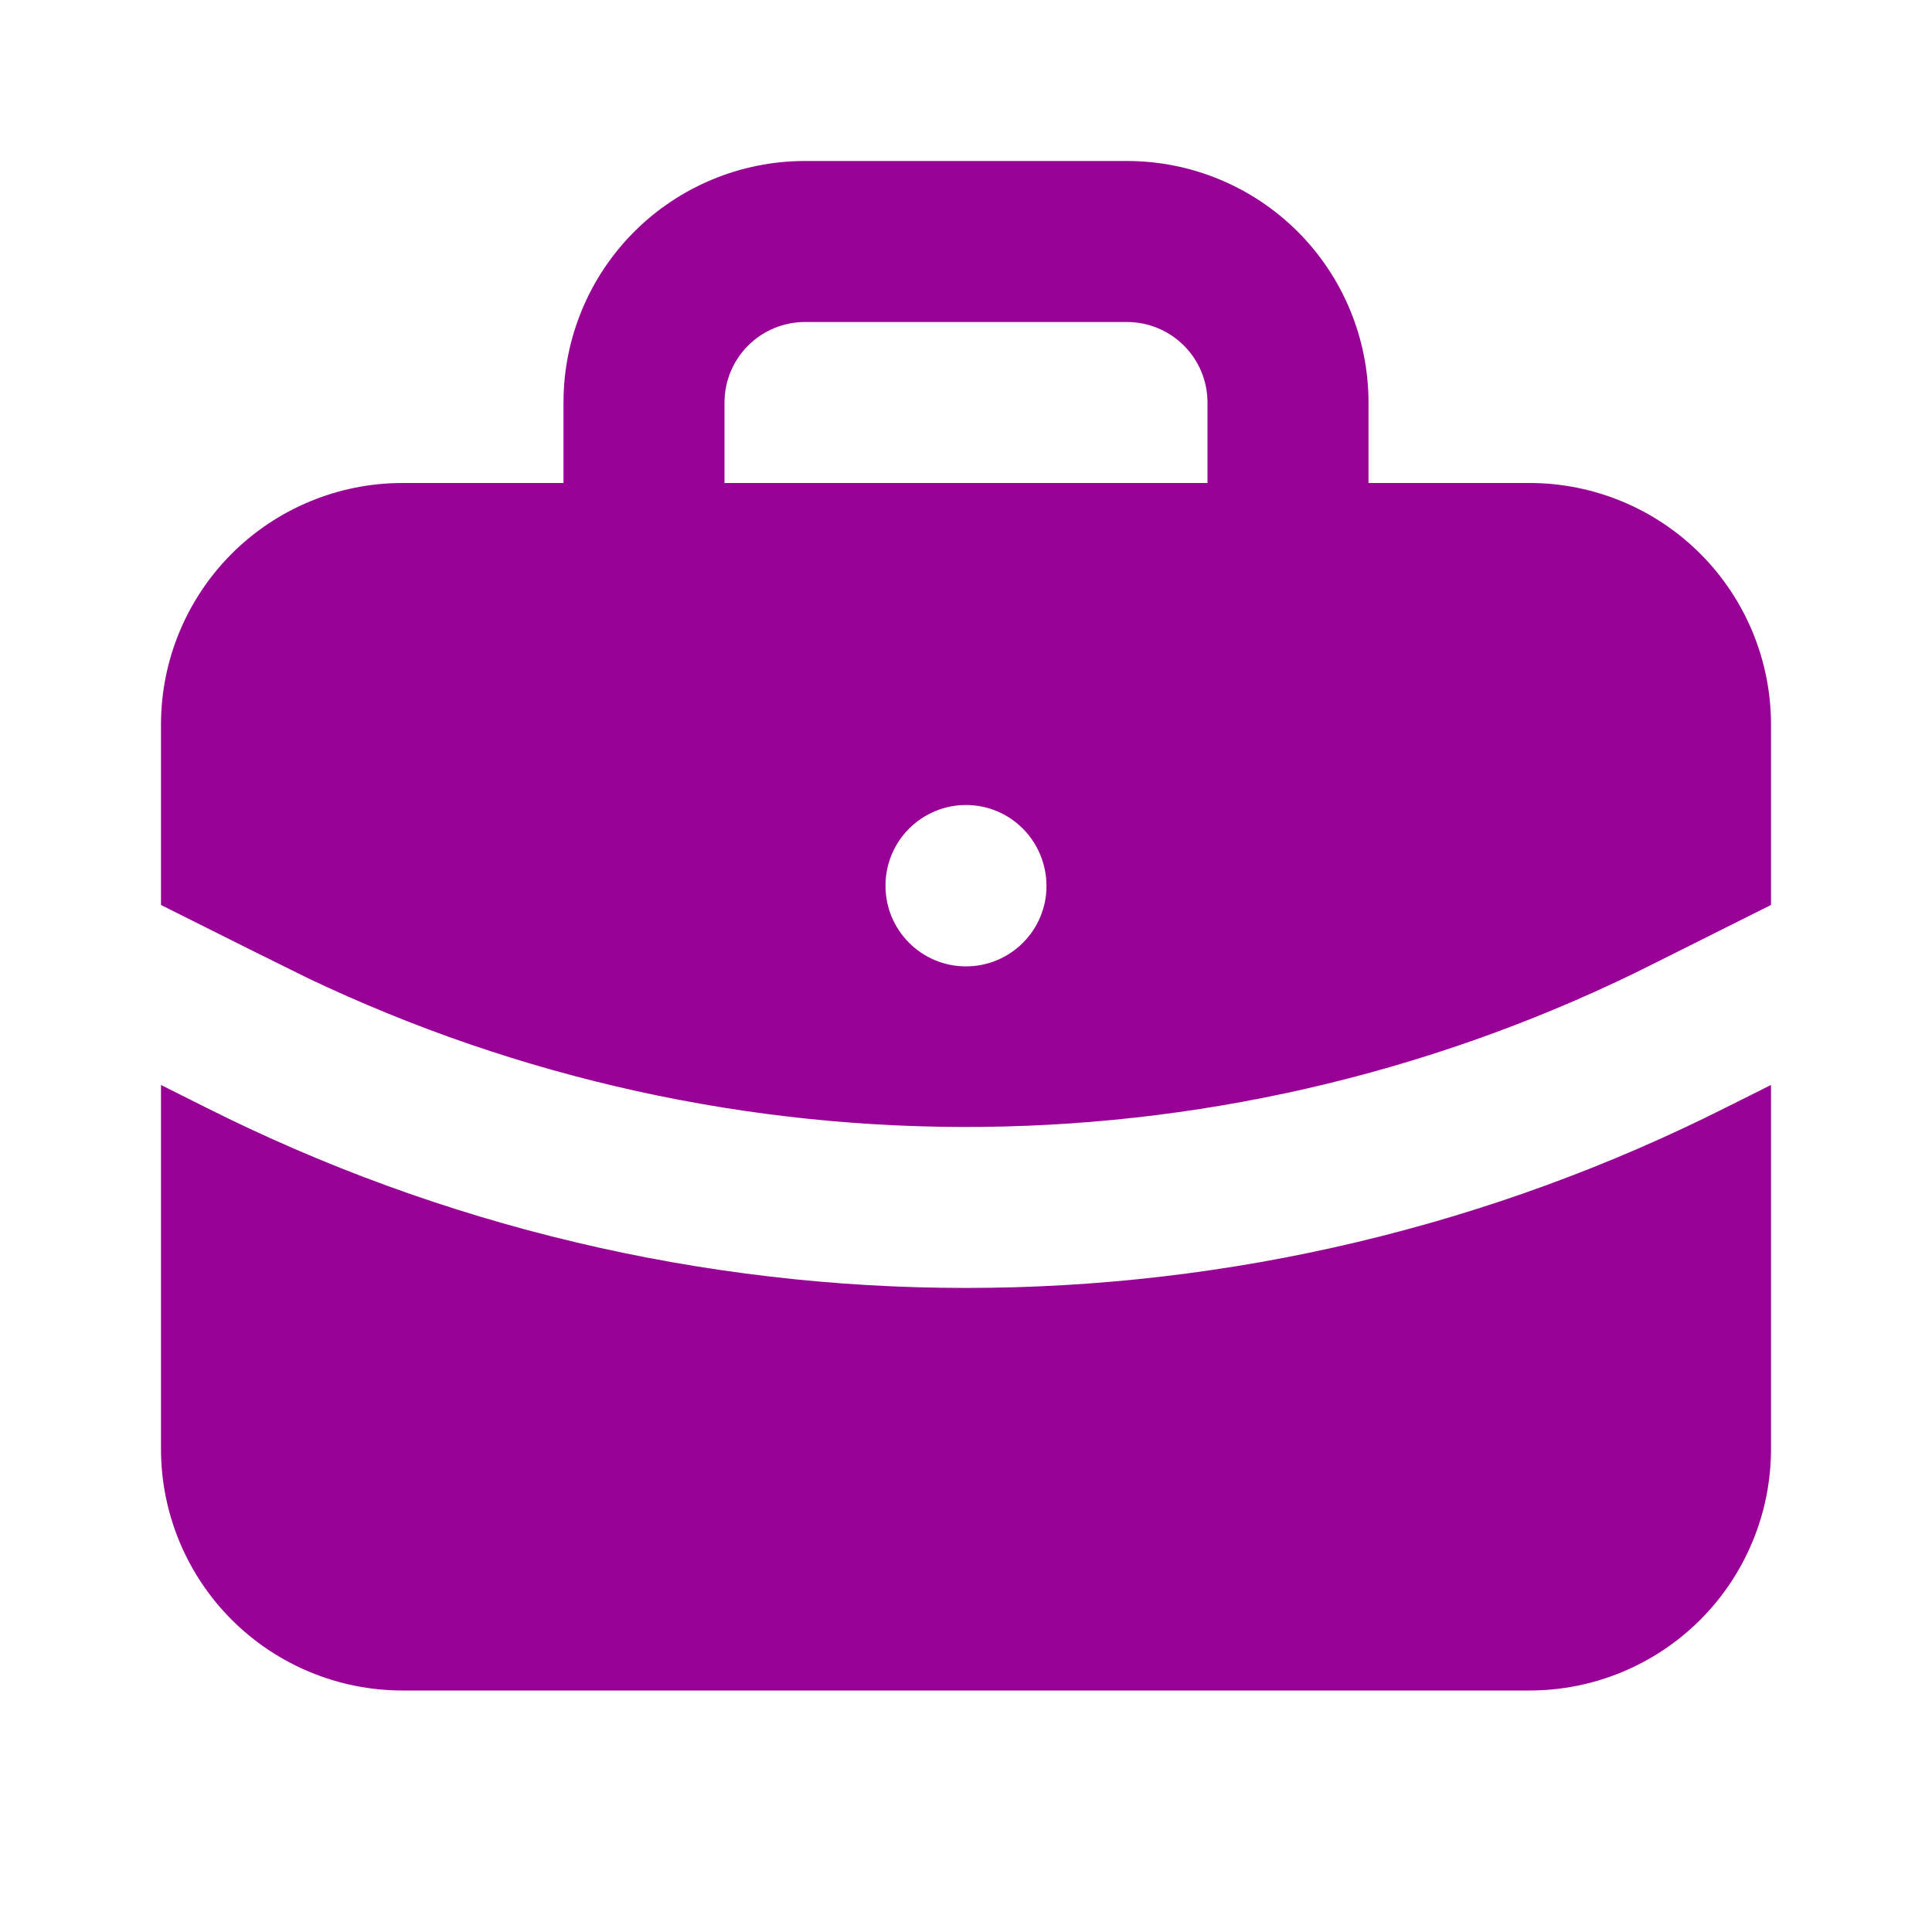 <svg width="48" height="48" viewBox="0 0 48 48" fill="none" xmlns="http://www.w3.org/2000/svg">
<path d="M44 26.956V36C44 37.591 43.368 39.117 42.243 40.243C41.117 41.368 39.591 42 38 42H10C8.409 42 6.883 41.368 5.757 40.243C4.632 39.117 4 37.591 4 36V26.956L5.106 27.51C10.968 30.462 17.44 32 24.003 31.999C30.567 31.999 37.039 30.46 42.9 27.506L44 26.956ZM28 4C29.591 4 31.117 4.632 32.243 5.757C33.368 6.883 34 8.409 34 10V12H38C39.591 12 41.117 12.632 42.243 13.757C43.368 14.883 44 16.409 44 18V22.484L41.106 23.932C35.928 26.542 30.221 27.933 24.423 27.997C18.625 28.062 12.889 26.798 7.654 24.304L6.36 23.664L4 22.484V18C4 16.409 4.632 14.883 5.757 13.757C6.883 12.632 8.409 12 10 12H14V10C14 8.409 14.632 6.883 15.757 5.757C16.883 4.632 18.409 4 20 4H28ZM24 20C23.47 20 22.961 20.211 22.586 20.586C22.211 20.961 22 21.47 22 22C21.999 22.263 22.049 22.523 22.148 22.766C22.248 23.009 22.394 23.23 22.579 23.417C22.764 23.604 22.983 23.752 23.225 23.854C23.468 23.956 23.727 24.009 23.99 24.01C24.253 24.011 24.513 23.961 24.756 23.862C24.999 23.762 25.221 23.616 25.407 23.431C25.594 23.247 25.742 23.027 25.844 22.785C25.946 22.543 25.999 22.283 26 22.02C26 20.896 25.104 20 24 20ZM28 8H20C19.47 8 18.961 8.211 18.586 8.586C18.211 8.961 18 9.47 18 10V12H30V10C30 9.47 29.789 8.961 29.414 8.586C29.039 8.211 28.53 8 28 8Z" fill="#990096"/>
</svg>
